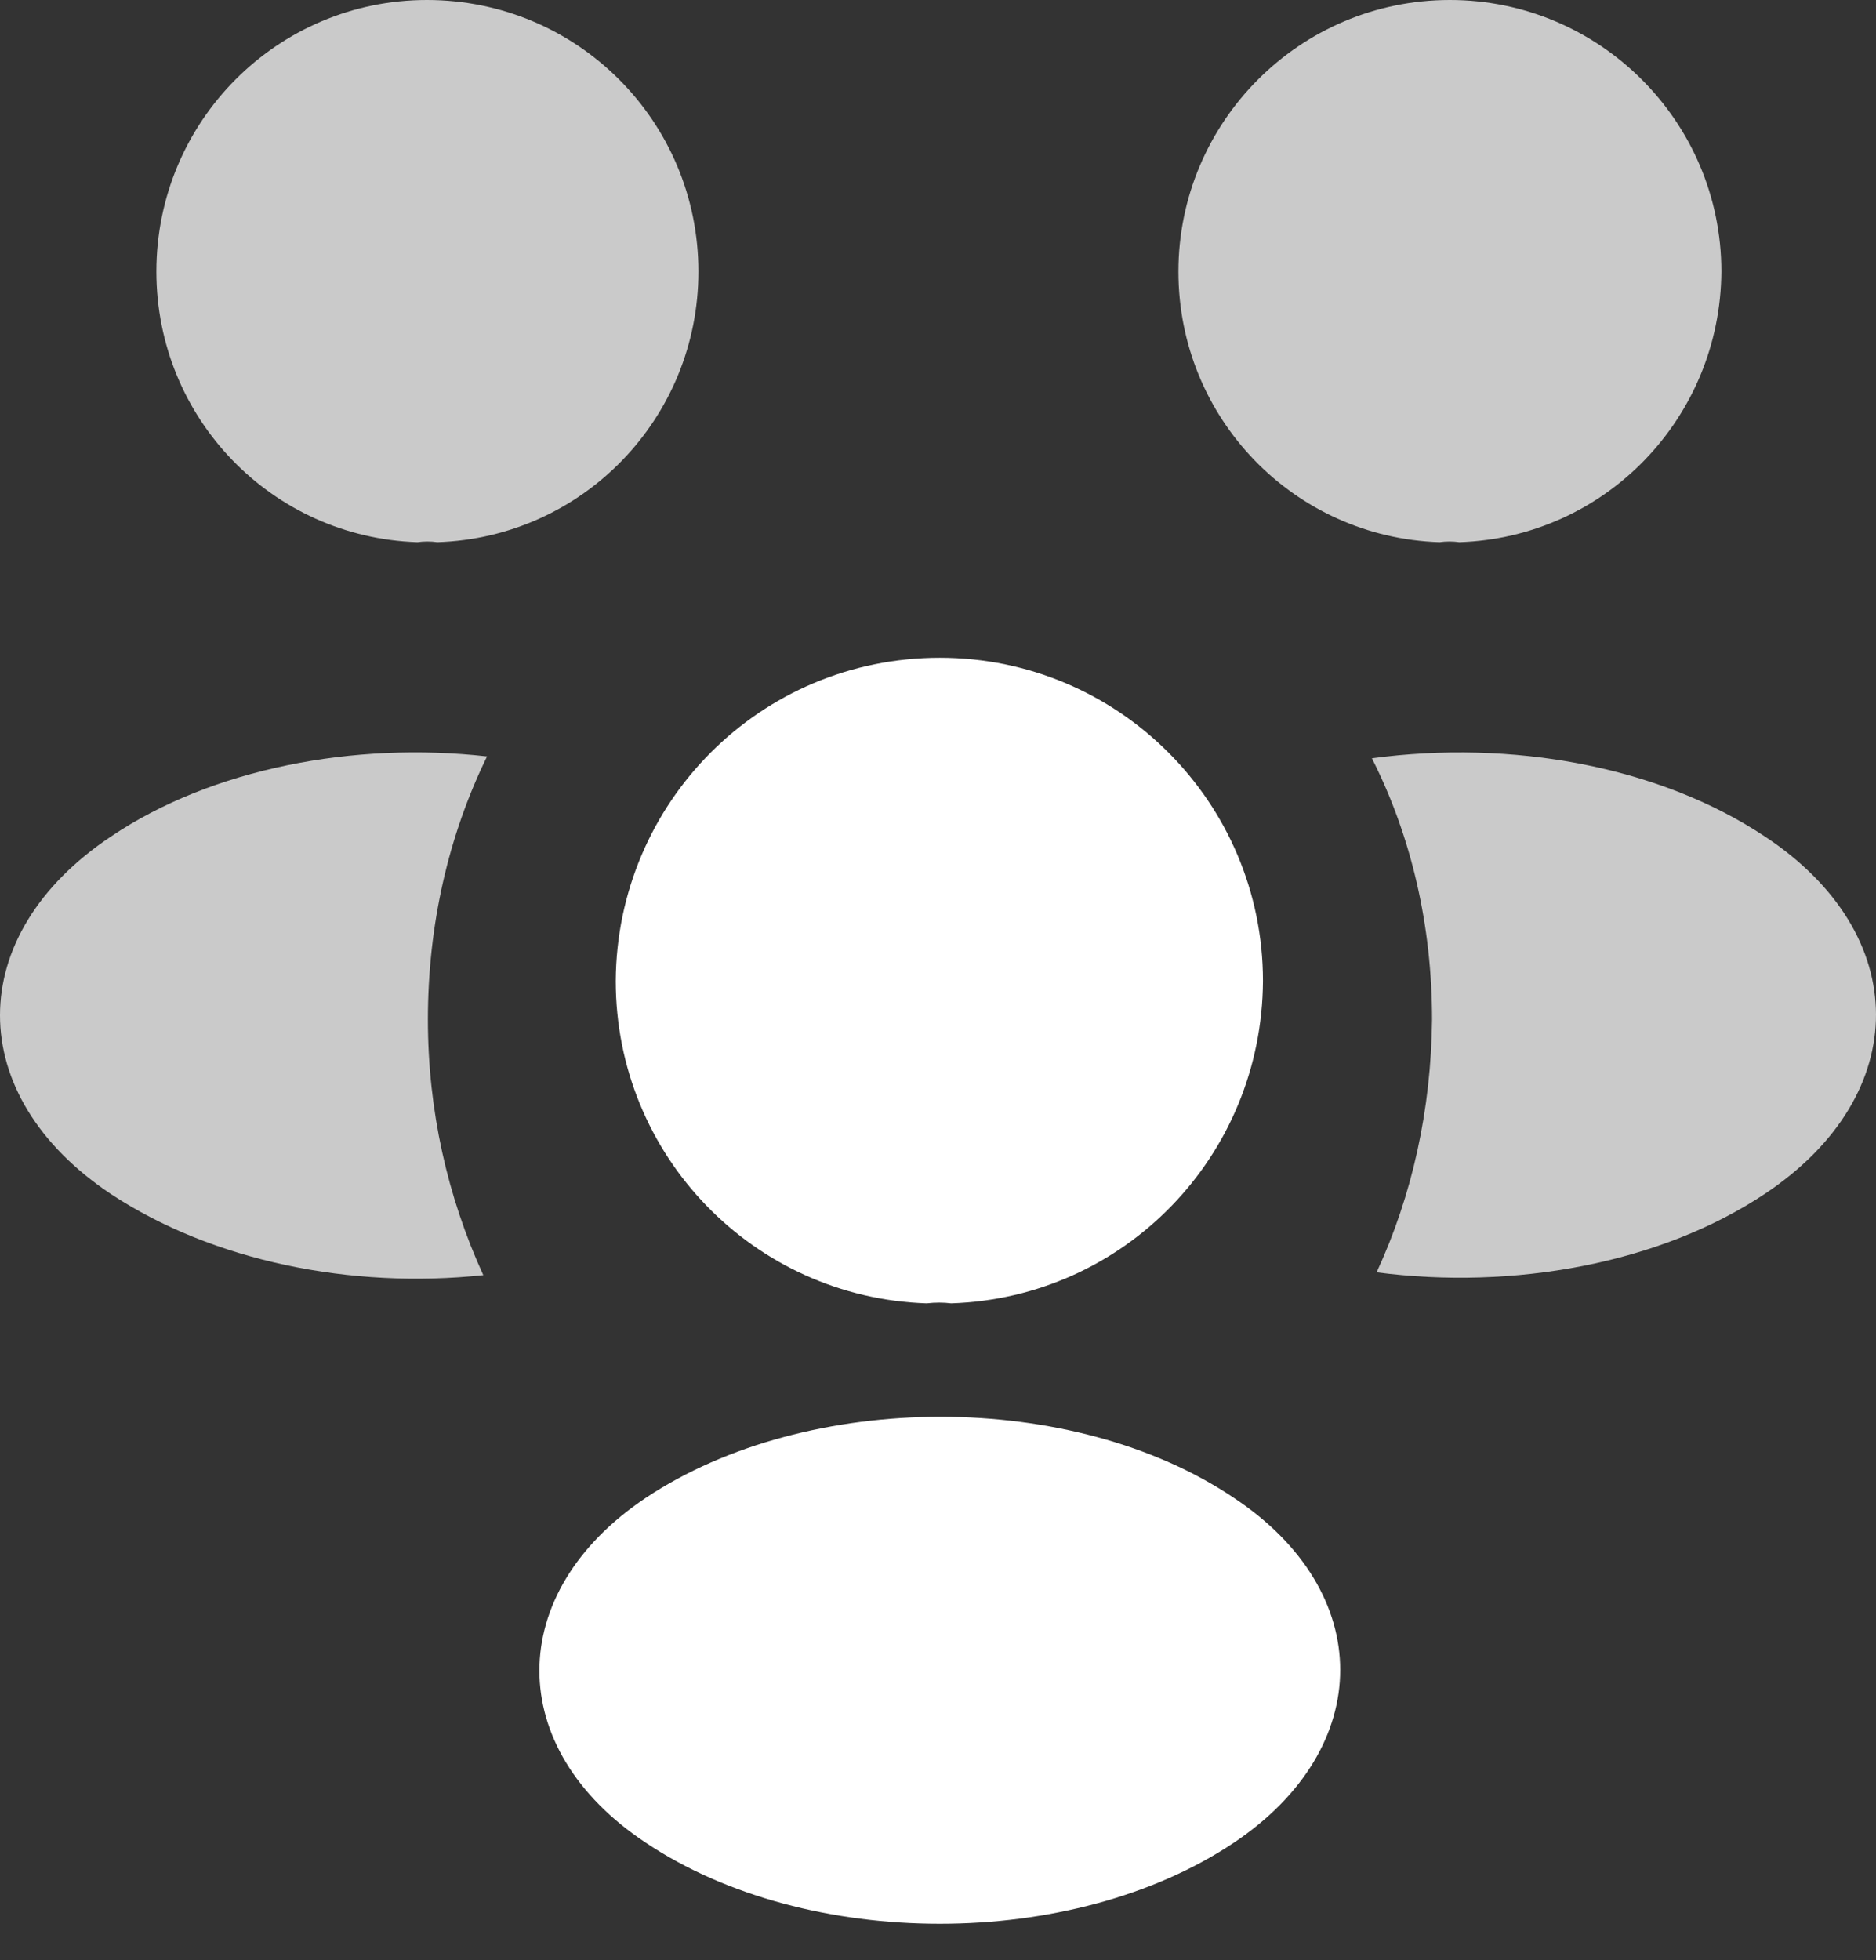 <svg width="45" height="47" viewBox="0 0 45 47" fill="none" xmlns="http://www.w3.org/2000/svg">
<rect x="0" y="0" width="45" height="47" fill="#333333" stroke="none"/>
<path d="M35.004 13.001C34.846 12.979 34.689 12.979 34.531 13.001C31.038 12.889 28.267 10.027 28.267 6.512C28.267 2.929 31.174 0 34.779 0C38.361 0 41.291 2.907 41.291 6.512C41.268 10.027 38.497 12.889 35.004 13.001Z" fill="#CACACA"/>
<path d="M42.35 28.616C39.826 30.306 36.288 30.936 33.021 30.508C33.877 28.661 34.328 26.61 34.351 24.447C34.351 22.194 33.855 20.053 32.908 18.183C36.243 17.733 39.781 18.363 42.327 20.053C45.887 22.397 45.887 26.25 42.35 28.616Z" fill="#CACACA"/>
<path d="M10.015 13.001C10.173 12.979 10.331 12.979 10.489 13.001C13.981 12.889 16.753 10.027 16.753 6.512C16.753 2.907 13.846 0 10.241 0C6.658 0 3.751 2.907 3.751 6.512C3.751 10.027 6.523 12.889 10.015 13.001Z" fill="#CACACA"/>
<path d="M10.264 24.447C10.264 26.633 10.737 28.706 11.593 30.576C8.416 30.914 5.104 30.238 2.67 28.638C-0.89 26.272 -0.89 22.419 2.67 20.053C5.081 18.431 8.483 17.777 11.683 18.138C10.759 20.03 10.264 22.171 10.264 24.447Z" fill="#CACACA"/>
<path d="M22.814 31.252C22.634 31.229 22.431 31.229 22.228 31.252C18.082 31.117 14.77 27.714 14.77 23.523C14.793 19.242 18.24 15.772 22.544 15.772C26.825 15.772 30.295 19.242 30.295 23.523C30.272 27.714 26.983 31.117 22.814 31.252Z" fill="white"/>
<path d="M15.491 35.916C12.088 38.192 12.088 41.932 15.491 44.186C19.366 46.777 25.72 46.777 29.596 44.186C32.998 41.91 32.998 38.169 29.596 35.916C25.743 33.325 19.389 33.325 15.491 35.916Z" fill="white"/>
</svg>

